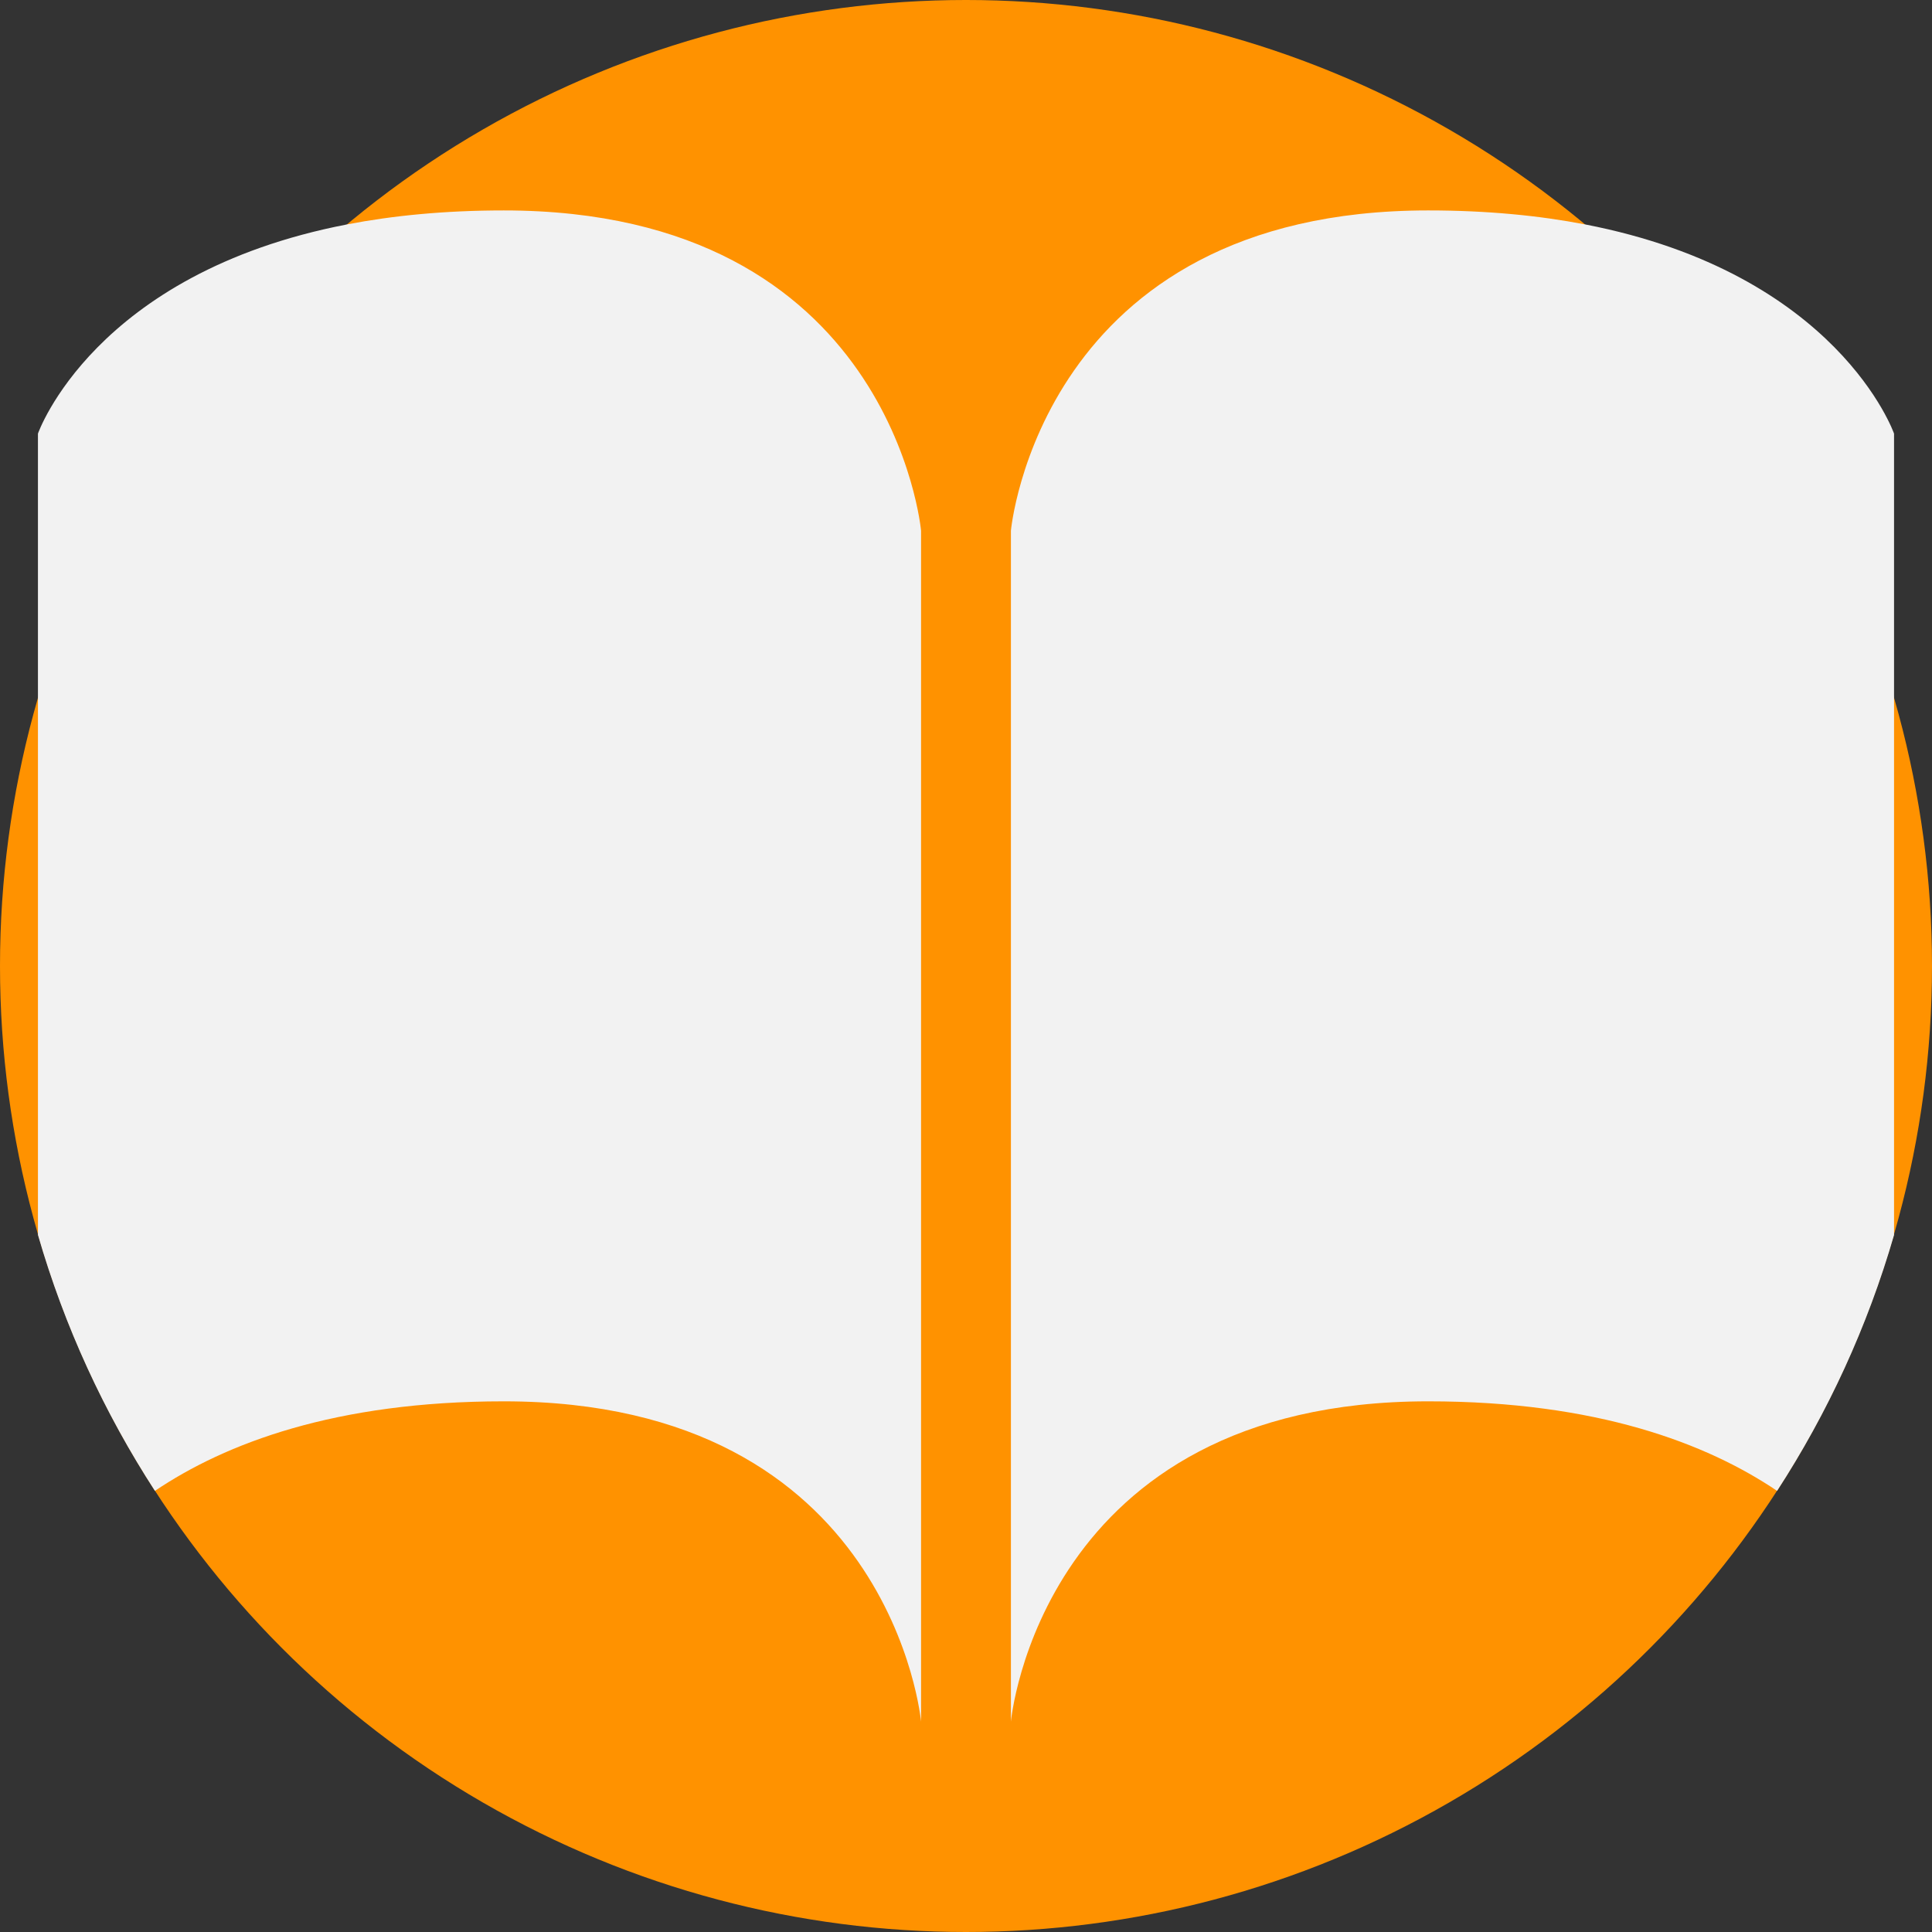 <?xml version="1.0" encoding="iso-8859-1"?>
<!-- Generator: Adobe Illustrator 19.0.0, SVG Export Plug-In . SVG Version: 6.00 Build 0)  -->
<svg xmlns="http://www.w3.org/2000/svg" xmlns:xlink="http://www.w3.org/1999/xlink" version="1.1" id="Capa_1" x="0px" y="0px" viewBox="0 0 512 512" style="enable-background:new 0 0 512 512;" xml:space="preserve">
<rect x="0" y="0" width="512" height="512" fill="#333333" stroke="none"/>
<circle style="fill:#FF9200;" cx="256" cy="256" r="256"/>
<g>
	<path style="fill:#F2F2F2;" d="M501.941,114.917v212.376c-7.022,24.283-17.544,47.083-30.992,67.803   c-18.693-12.601-47.825-23.73-92.453-23.73c-102.87,0-110.592,84.877-110.592,84.877V140.632c0,0,7.722-84.867,110.592-84.867   c15.705,0,29.487,1.379,41.566,3.709C487.166,72.442,501.941,114.917,501.941,114.917z"/>
	<path style="fill:#F2F2F2;" d="M244.091,140.632v315.611c0,0-7.711-84.877-110.592-84.877c-44.607,0-73.749,11.128-92.442,23.73   c-13.448-20.731-23.98-43.541-31.002-67.835V114.917c0,0,14.775-42.475,81.889-55.442c12.079-2.33,25.861-3.709,41.556-3.709   C236.38,55.765,244.091,140.632,244.091,140.632z"/>
</g>
<g>
</g>
<g>
</g>
<g>
</g>
<g>
</g>
<g>
</g>
<g>
</g>
<g>
</g>
<g>
</g>
<g>
</g>
<g>
</g>
<g>
</g>
<g>
</g>
<g>
</g>
<g>
</g>
<g>
</g>
</svg>
